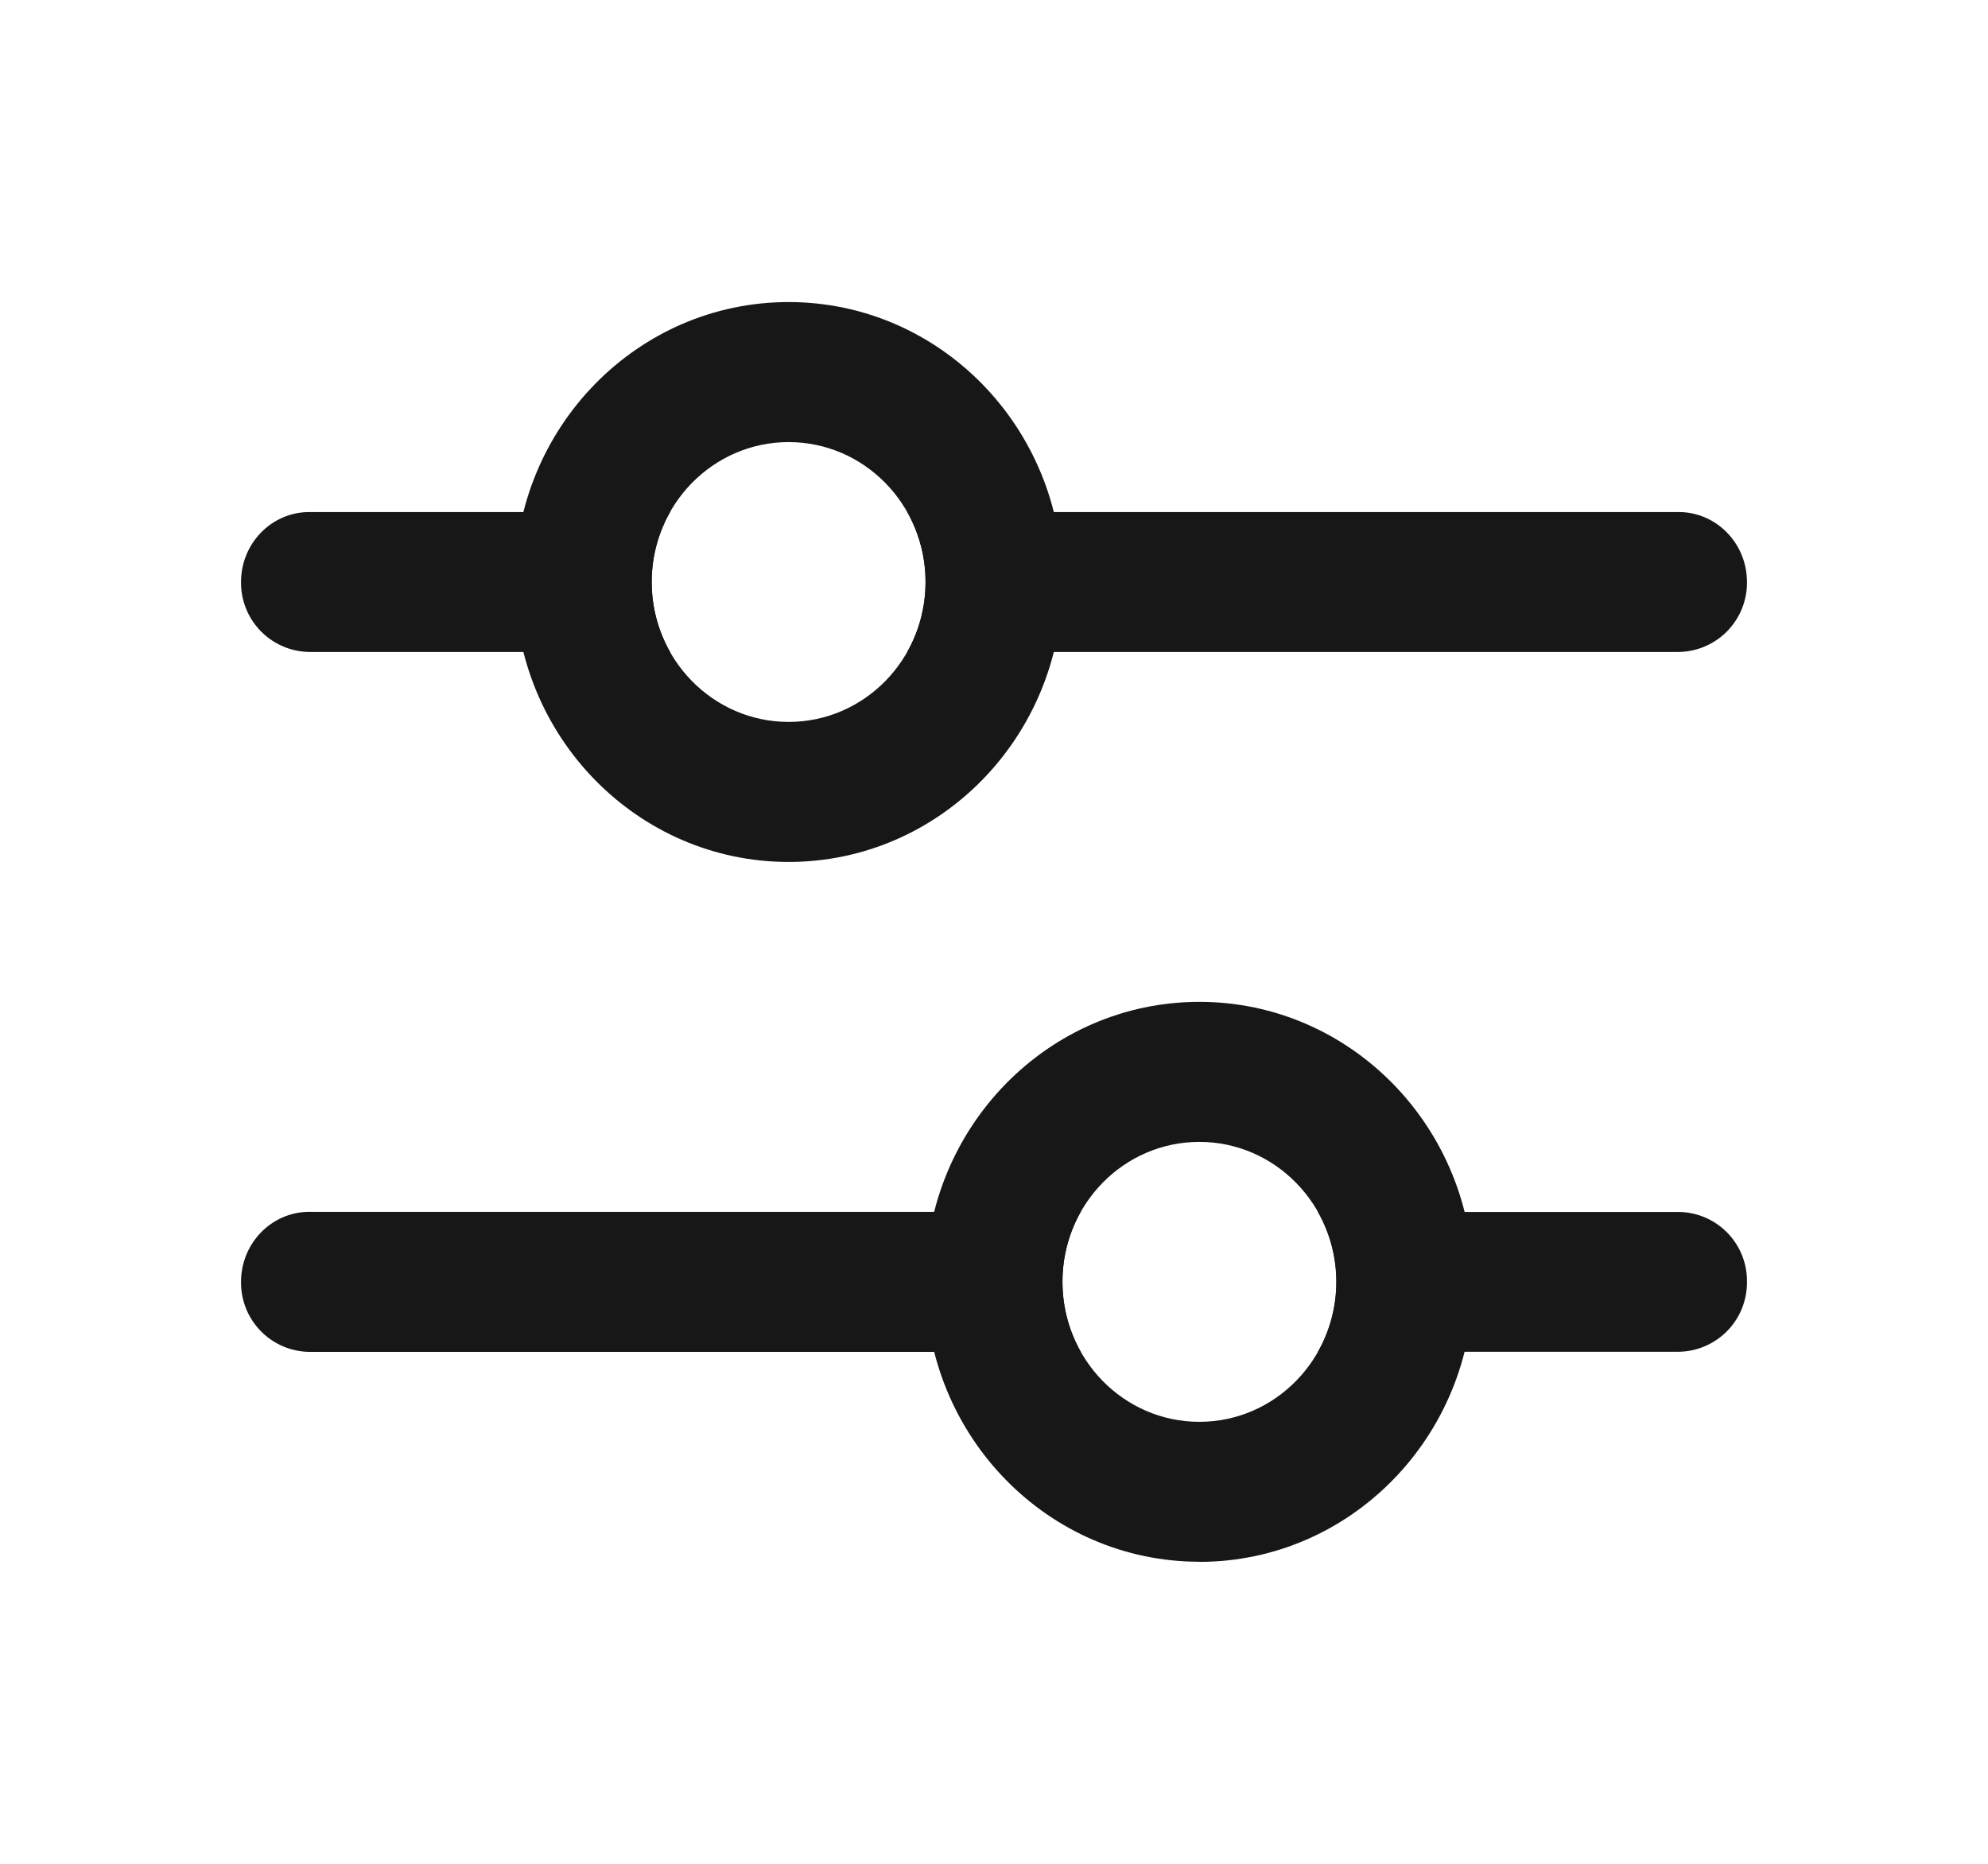 <svg width="16" height="15" fill="none" xmlns="http://www.w3.org/2000/svg"><path d="M7.302 5.247a1.14 1.14 0 00.147-.563 1.14 1.14 0 00-.147-.563h6.208c.304 0 .55.252.55.563a.557.557 0 01-.55.563H7.302zm-1.909 0H2.49a.557.557 0 01-.55-.563c0-.311.246-.563.55-.563h2.903a1.14 1.14 0 00-.148.563c0 .205.054.398.148.563zm5.214 5.633a1.14 1.14 0 000-1.126h2.903a.555.555 0 01.55.562.557.557 0 01-.55.563h-2.902zm-1.909 0H2.49a.557.557 0 01-.55-.564c0-.31.246-.563.55-.563h6.208a1.14 1.14 0 00-.147.563c0 .205.054.398.147.563z" fill="#171717"/><path fill-rule="evenodd" clip-rule="evenodd" d="M6.347 6.937c1.217 0 2.204-1.009 2.204-2.253 0-1.244-.987-2.253-2.204-2.253S4.143 3.44 4.143 4.684c0 1.244.987 2.253 2.204 2.253zm0-1.127c.609 0 1.102-.504 1.102-1.126 0-.622-.493-1.126-1.102-1.126-.608 0-1.102.504-1.102 1.126 0 .622.494 1.126 1.102 1.126zm3.306 6.76c1.217 0 2.204-1.01 2.204-2.254s-.987-2.253-2.204-2.253-2.204 1.009-2.204 2.253c0 1.244.987 2.253 2.204 2.253zm0-1.127c.608 0 1.102-.505 1.102-1.127S10.26 9.19 9.653 9.19c-.609 0-1.102.504-1.102 1.126 0 .622.493 1.127 1.102 1.127z" fill="#171717"/></svg>